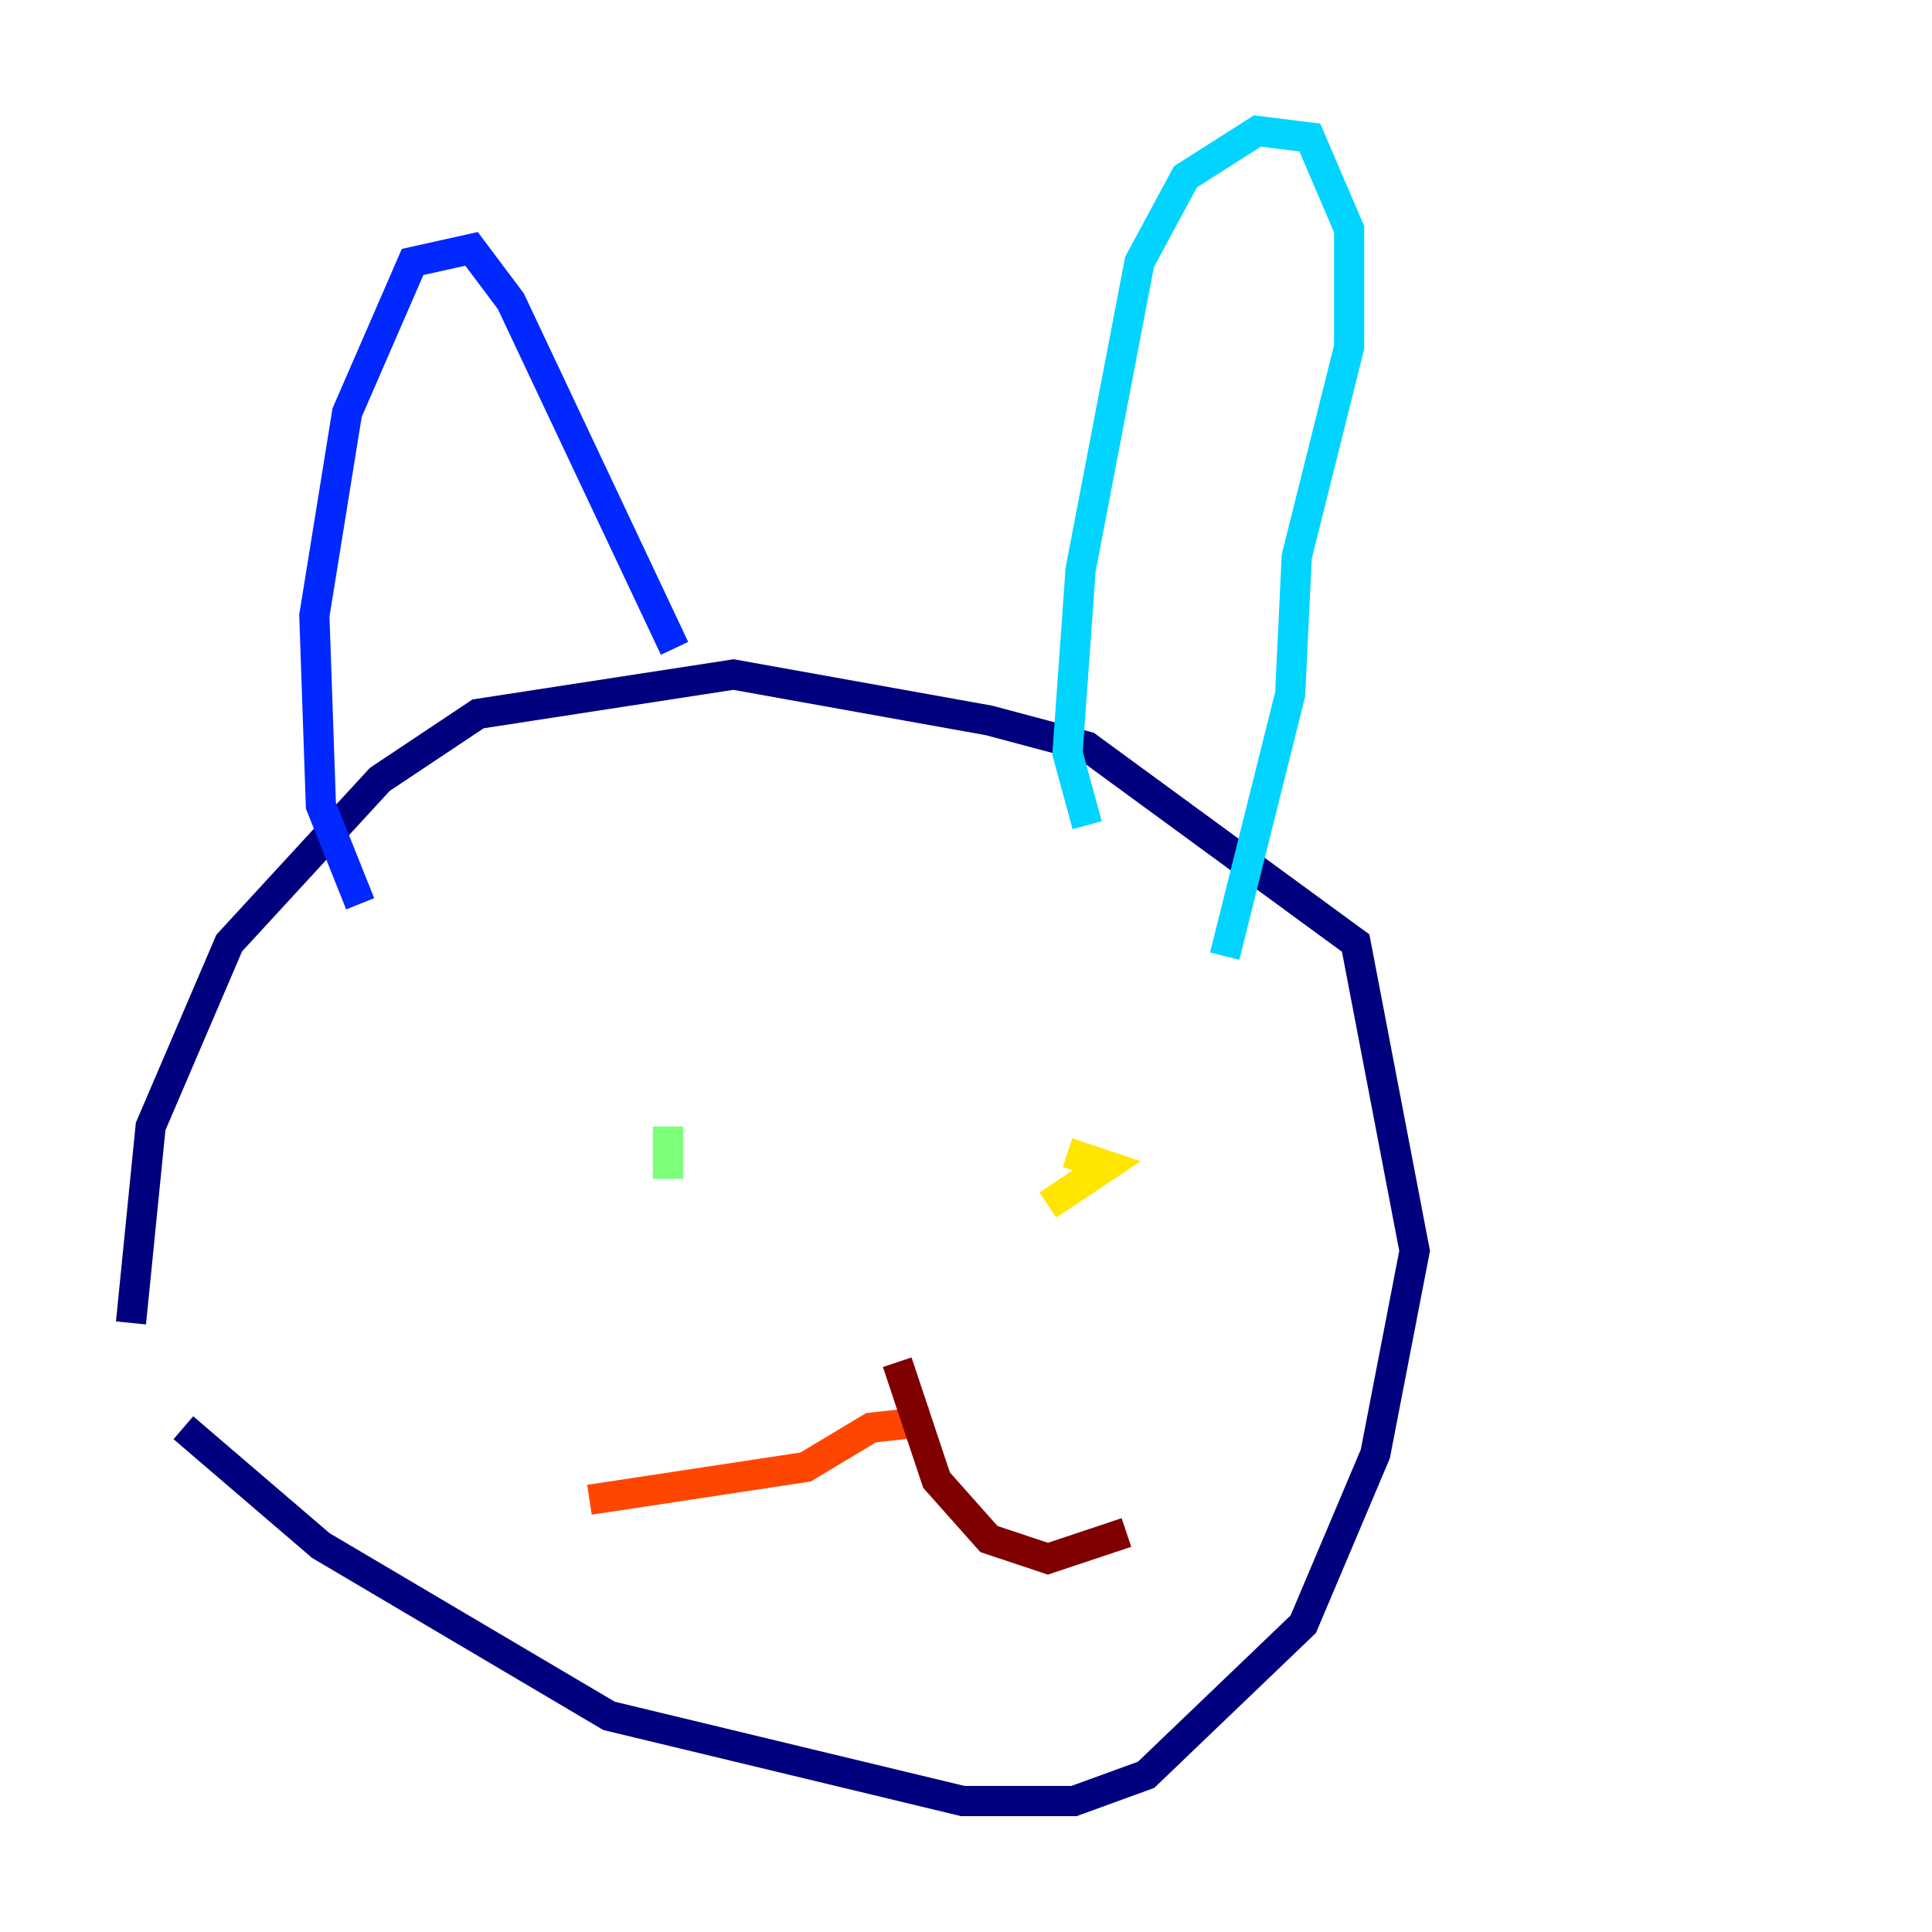 <?xml version="1.0" encoding="utf-8" ?>
<svg baseProfile="tiny" height="128" version="1.2" viewBox="0,0,128,128" width="128" xmlns="http://www.w3.org/2000/svg" xmlns:ev="http://www.w3.org/2001/xml-events" xmlns:xlink="http://www.w3.org/1999/xlink"><defs /><polyline fill="none" points="8.678,87.647 9.98,74.63 15.186,62.481 25.166,51.634 31.675,47.295 48.597,44.691 65.519,47.729 72.027,49.464 89.817,62.481 93.722,82.875 91.119,96.325 86.346,107.607 75.932,117.586 71.159,119.322 63.783,119.322 40.352,113.681 21.261,102.4 12.149,94.59" stroke="#00007f" stroke-width="2" /><polyline fill="none" points="23.864,59.878 21.261,53.37 20.827,40.786 22.997,27.336 27.336,17.356 31.241,16.488 33.844,19.959 44.691,42.956" stroke="#0028ff" stroke-width="2" /><polyline fill="none" points="72.027,54.671 70.725,49.898 71.593,37.749 75.498,17.356 78.536,11.715 83.308,8.678 86.78,9.112 89.383,15.186 89.383,22.997 85.912,36.881 85.478,45.993 81.139,63.349" stroke="#00d4ff" stroke-width="2" /><polyline fill="none" points="44.258,74.63 44.258,78.102" stroke="#7cff79" stroke-width="2" /><polyline fill="none" points="69.424,79.837 73.329,77.234 70.725,76.366" stroke="#ffe500" stroke-width="2" /><polyline fill="none" points="61.614,94.156 57.709,94.59 53.37,97.193 39.051,99.363" stroke="#ff4600" stroke-width="2" /><polyline fill="none" points="59.444,90.251 62.047,98.061 65.519,101.966 69.424,103.268 74.63,101.532" stroke="#7f0000" stroke-width="2" /></svg>